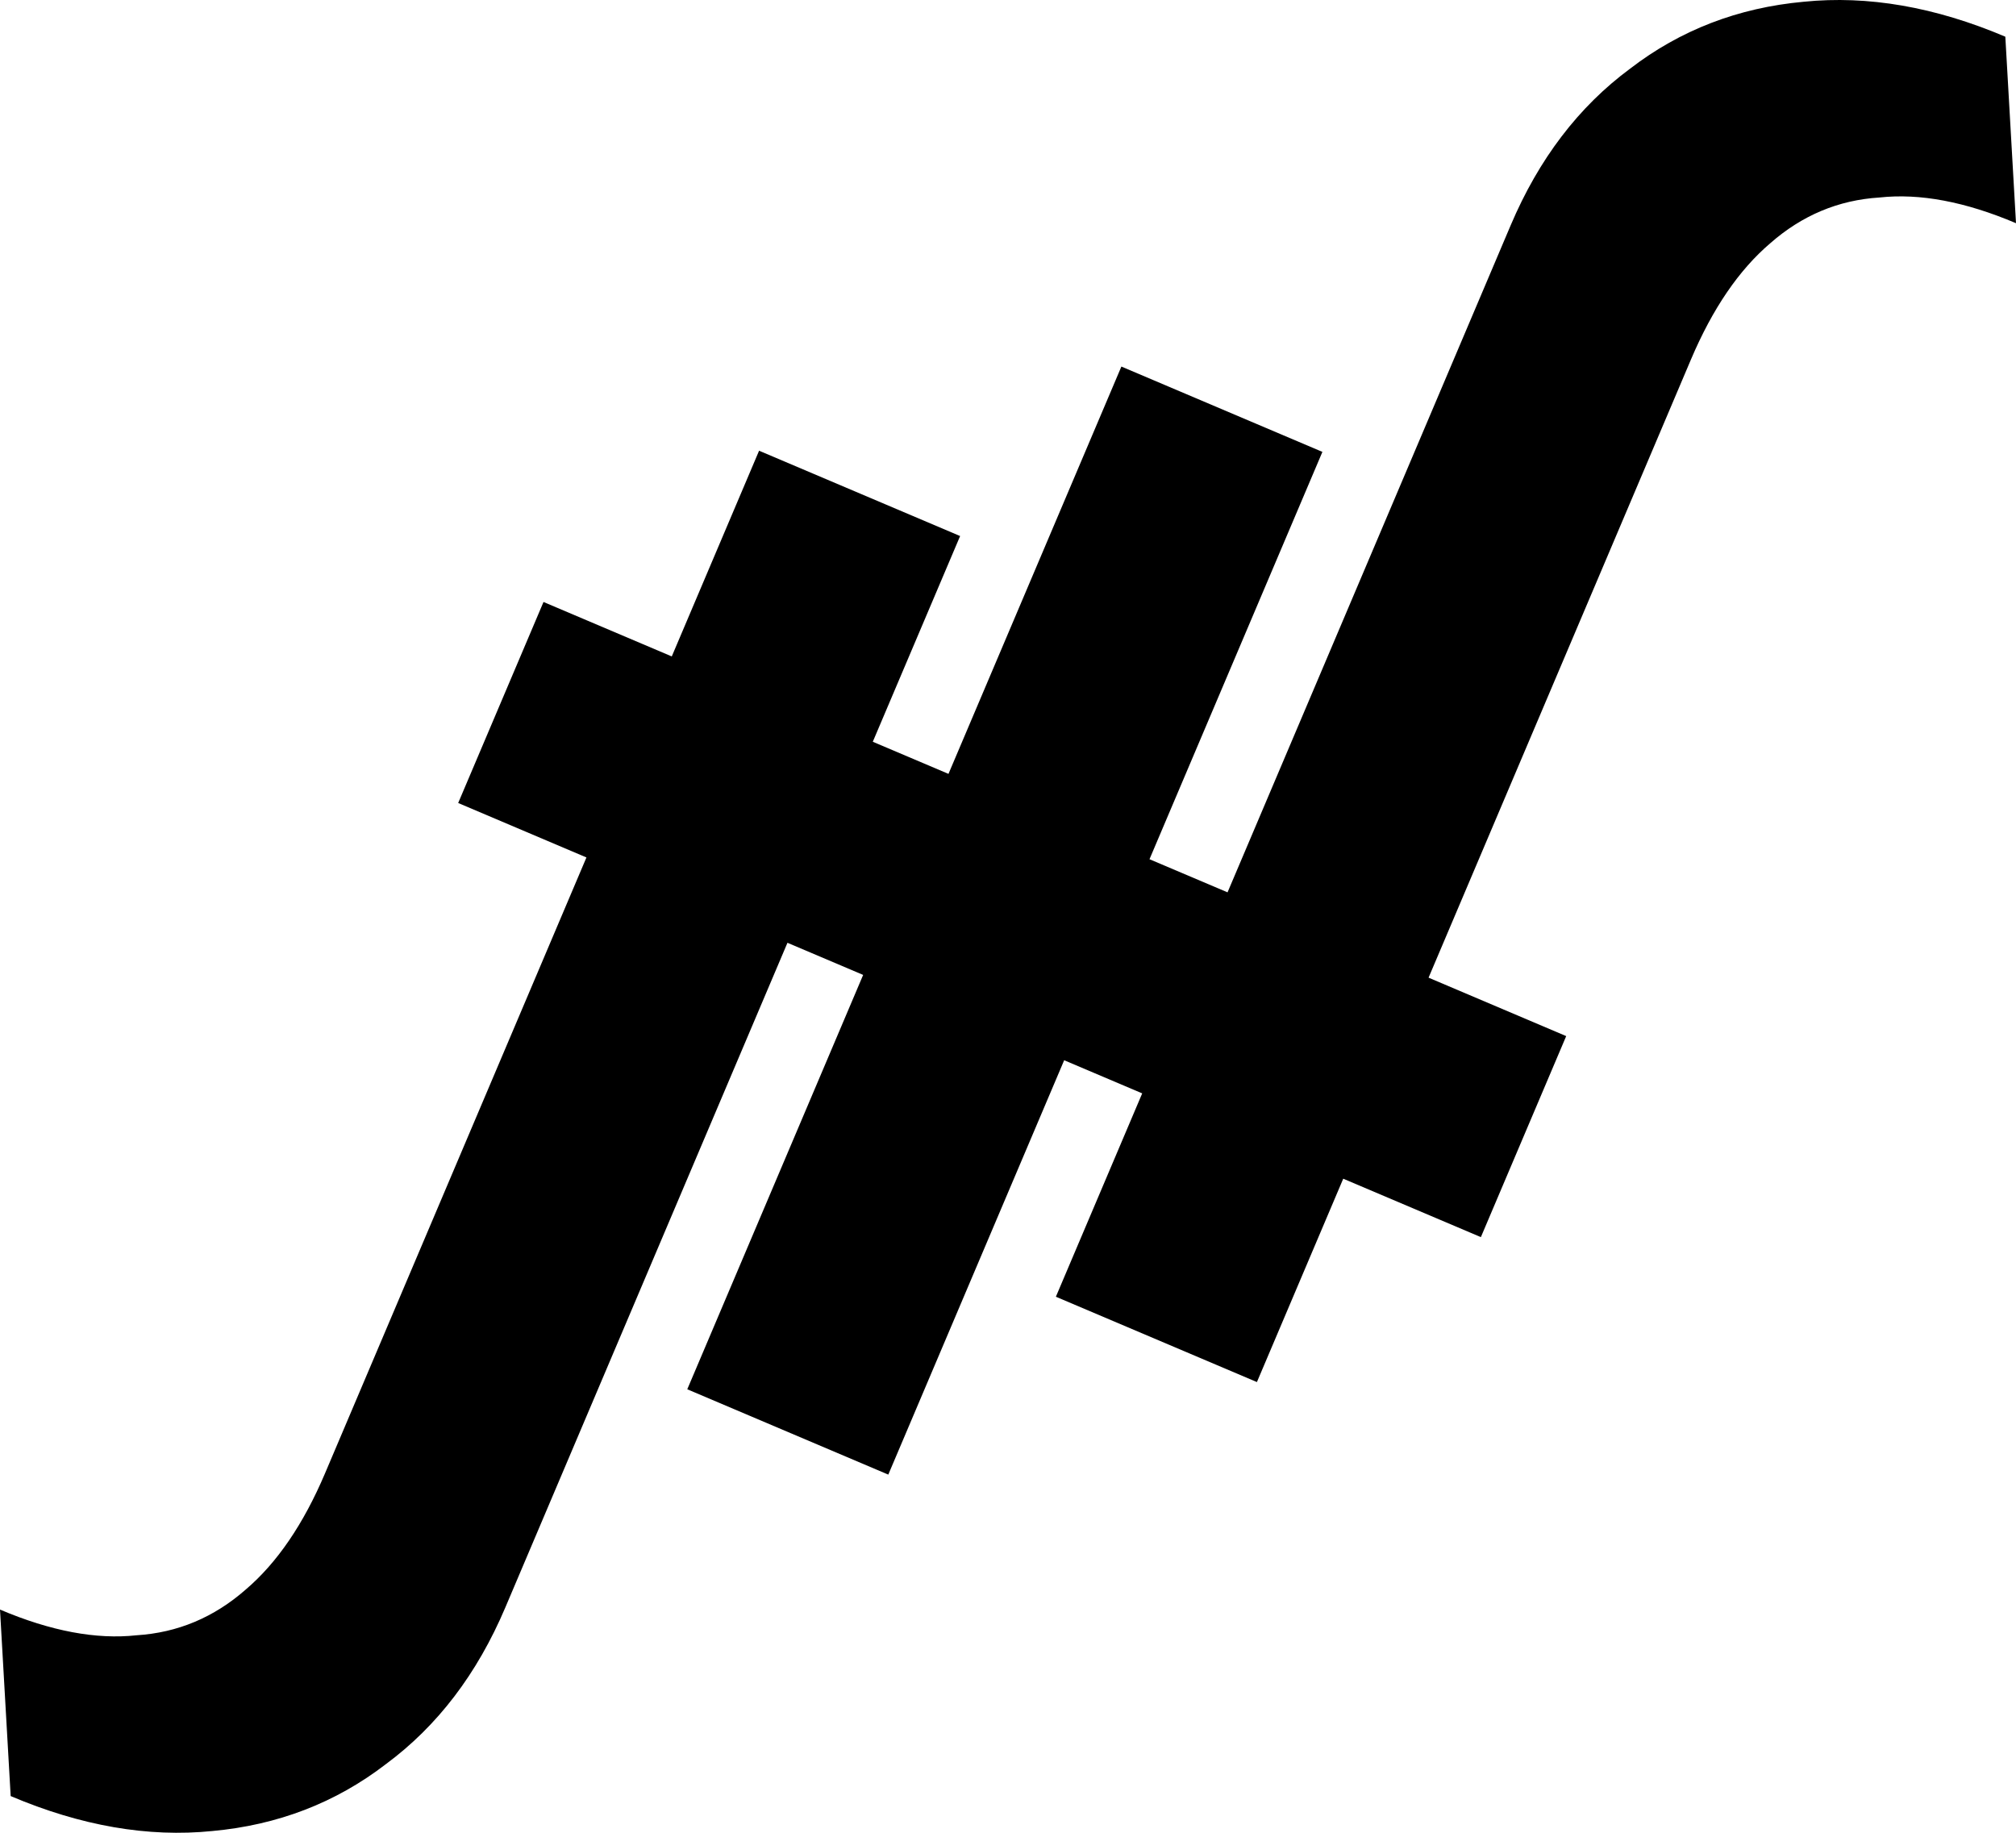 <svg xmlns="http://www.w3.org/2000/svg" width="132" height="120" viewBox="0 0 132 120" fill="none">
    <style>
        path {
        fill: black;
        }
        @media (prefers-color-scheme: dark) {
        path {
        fill: white;
        }
    </style>
    <path
        d="M0.699 117.597L0 105.386C3.323 106.797 6.302 107.357 8.938 107.069C11.623 106.902 14.008 105.903 16.091 104.073C18.139 102.328 19.868 99.794 21.279 96.472L38.398 56.141L30 52.576L35.587 39.414L43.985 42.979L49.702 29.51L62.865 35.097L57.147 48.566L62.103 50.669L73.424 24L86.586 29.587L75.265 56.257L80.375 58.425L98.915 14.747C100.759 10.402 103.366 6.984 106.736 4.493C110.021 1.966 113.807 0.507 118.096 0.115C122.299 -0.312 126.701 0.45 131.301 2.403L132 14.614C128.677 13.203 125.698 12.643 123.062 12.931C120.377 13.098 117.992 14.097 115.909 15.927C113.861 17.672 112.132 20.206 110.721 23.529L93.537 64.012L102.549 67.838L96.962 81L87.95 77.175L82.298 90.49L69.135 84.903L74.787 71.588L69.678 69.419L58.162 96.549L45 90.962L56.516 63.832L51.56 61.728L33.085 105.253C31.241 109.598 28.634 113.016 25.264 115.507C21.979 118.034 18.193 119.493 13.904 119.885C9.701 120.312 5.299 119.55 0.699 117.597Z" />
</svg>